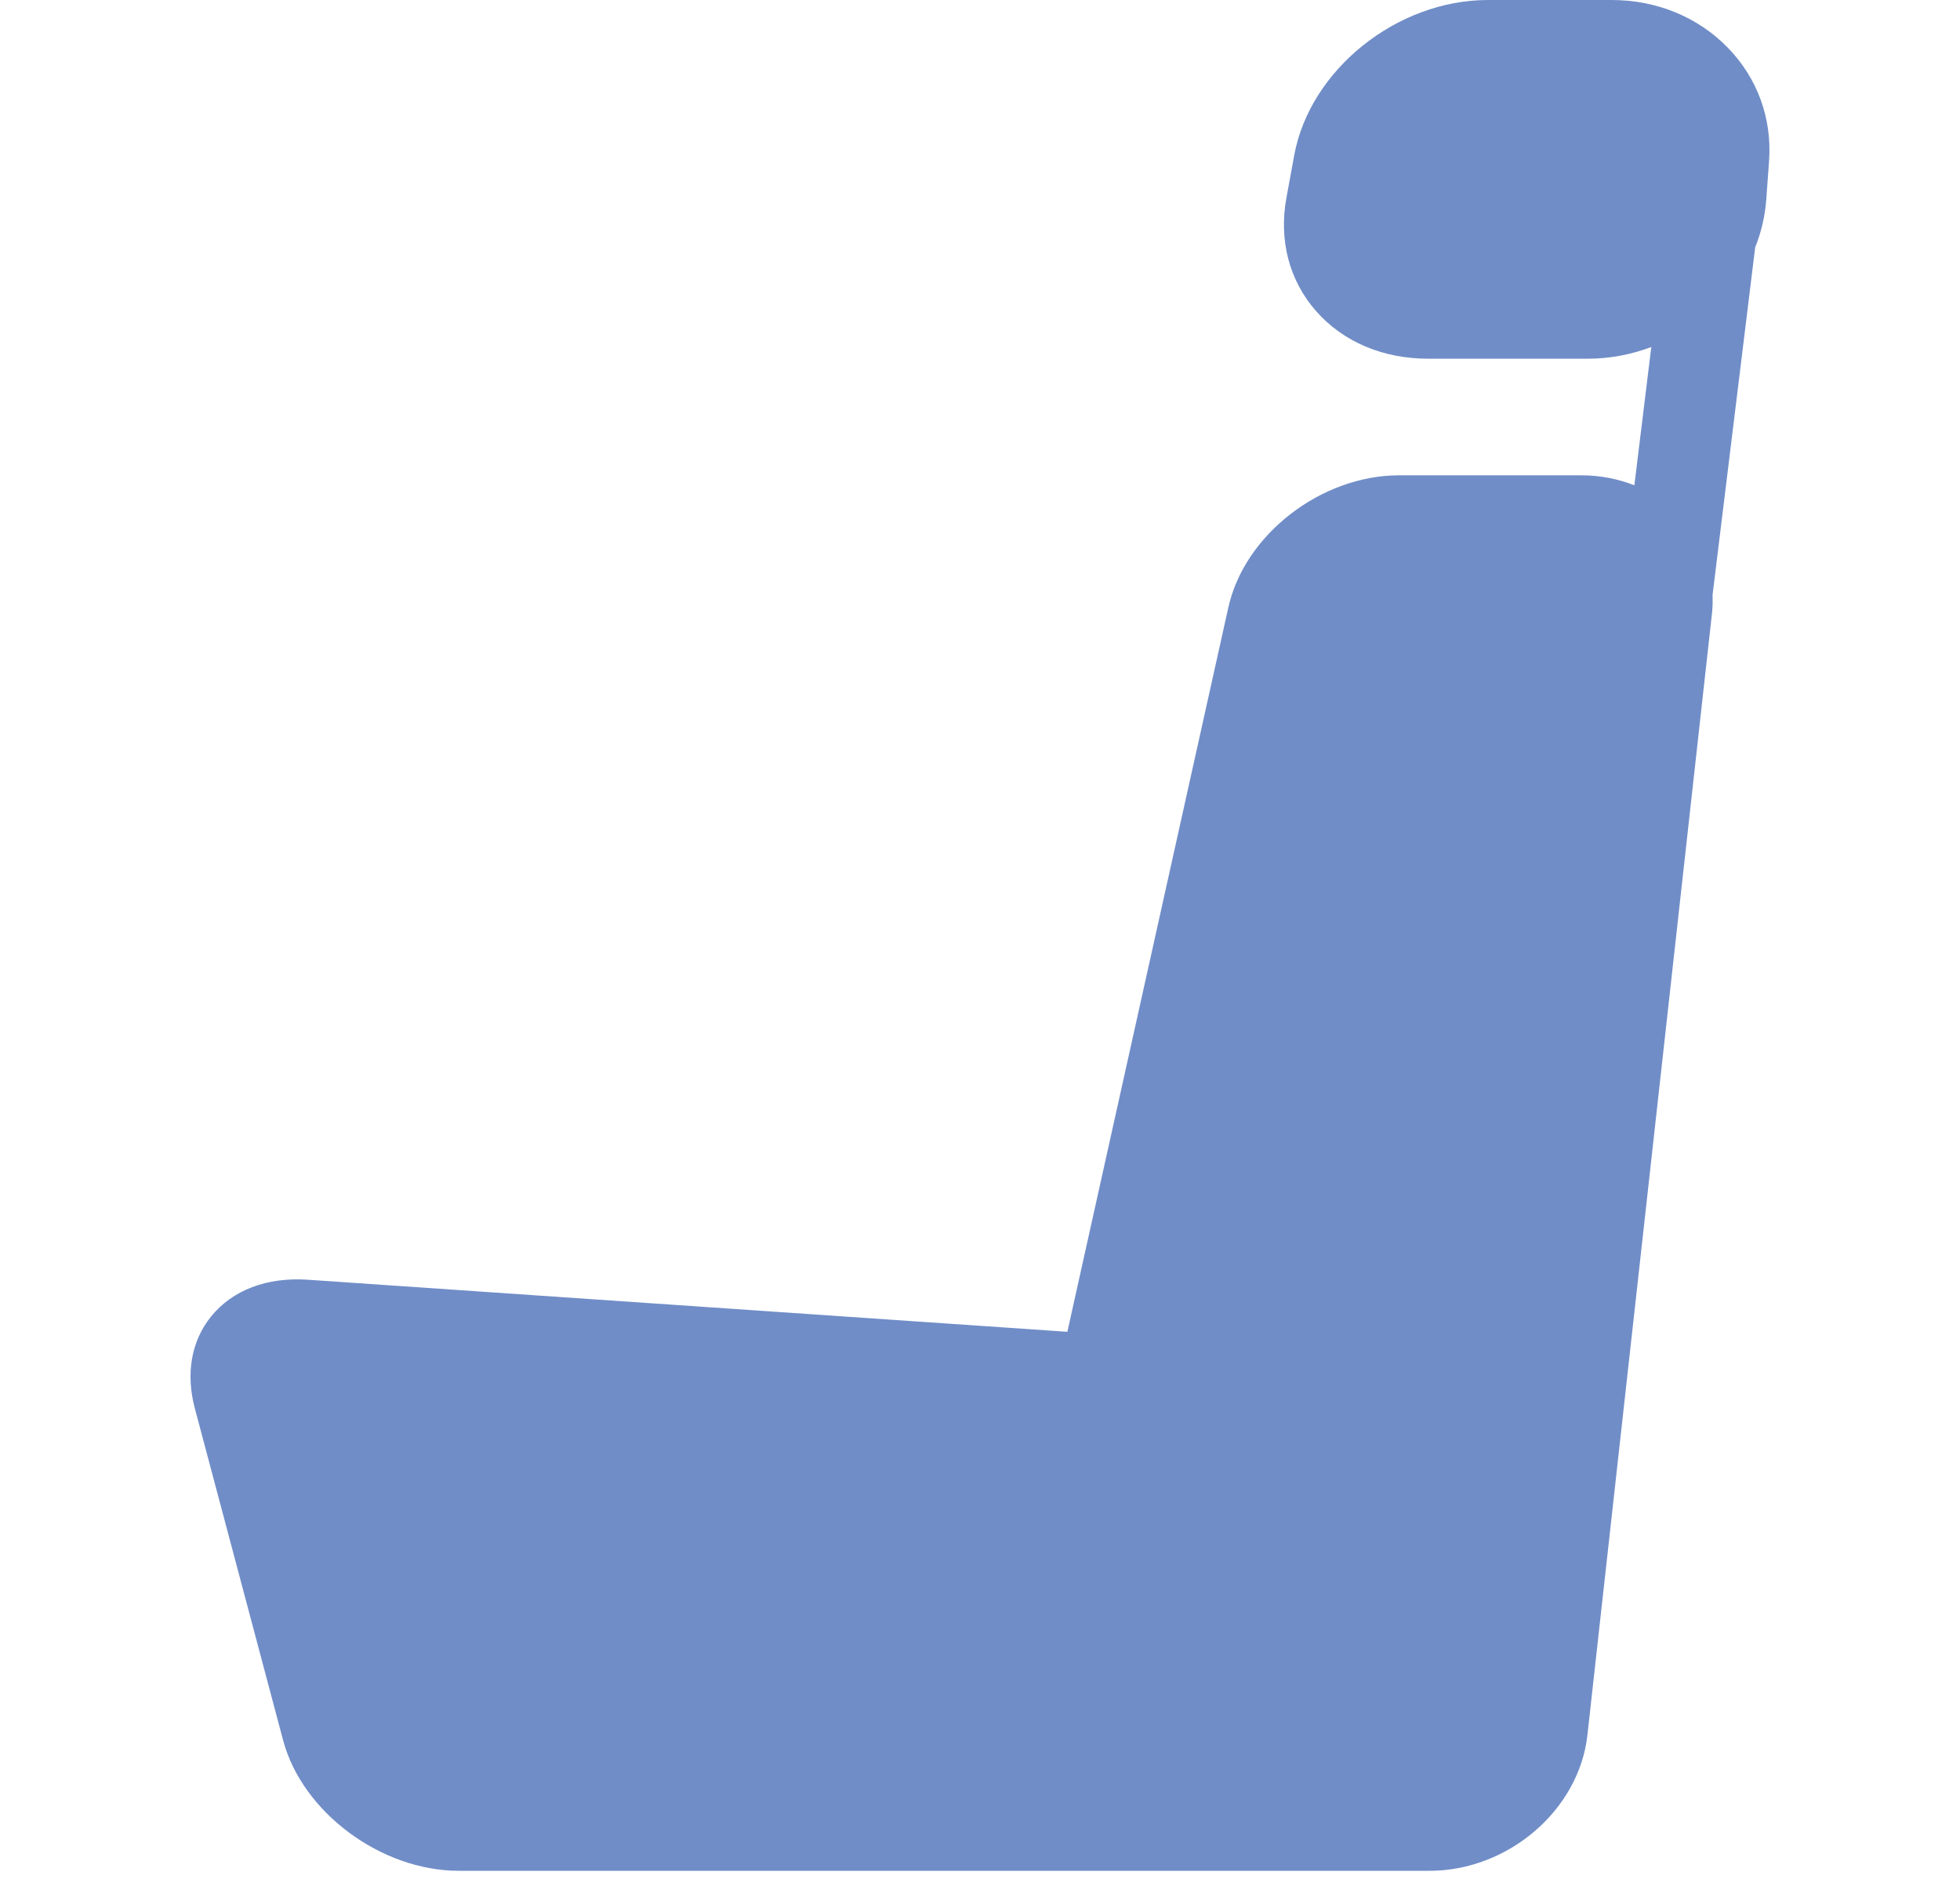 <svg width="28" height="27" viewBox="0 0 28 27" fill="none" xmlns="http://www.w3.org/2000/svg">
<g clip-path="url(#clip0)">
<path d="M24.679 0.677C24.252 0.241 23.663 0 23.021 0H21.256C19.956 0 18.714 0.995 18.489 2.218L18.378 2.823C18.266 3.431 18.417 4.008 18.802 4.446C19.188 4.884 19.756 5.125 20.404 5.125H22.683C23 5.125 23.306 5.065 23.59 4.958L23.348 6.934C23.114 6.841 22.858 6.791 22.589 6.791H19.988C18.874 6.791 17.779 7.637 17.548 8.678L15.248 19.028L4.397 18.284C3.811 18.244 3.321 18.434 3.018 18.806C2.734 19.155 2.65 19.623 2.784 20.124L4.045 24.866C4.319 25.893 5.444 26.729 6.555 26.729H15.651H15.79H20.421C21.546 26.729 22.558 25.86 22.677 24.792L24.456 8.772C24.467 8.681 24.468 8.591 24.465 8.501L25.074 3.534C25.16 3.32 25.214 3.092 25.232 2.856L25.272 2.303C25.317 1.692 25.106 1.114 24.679 0.677Z" fill="#708DC7"/>
</g>
<defs>
<clipPath id="clip0">
<rect width="28" height="26.729" fill="white"/>
</clipPath>
</defs>
</svg>

